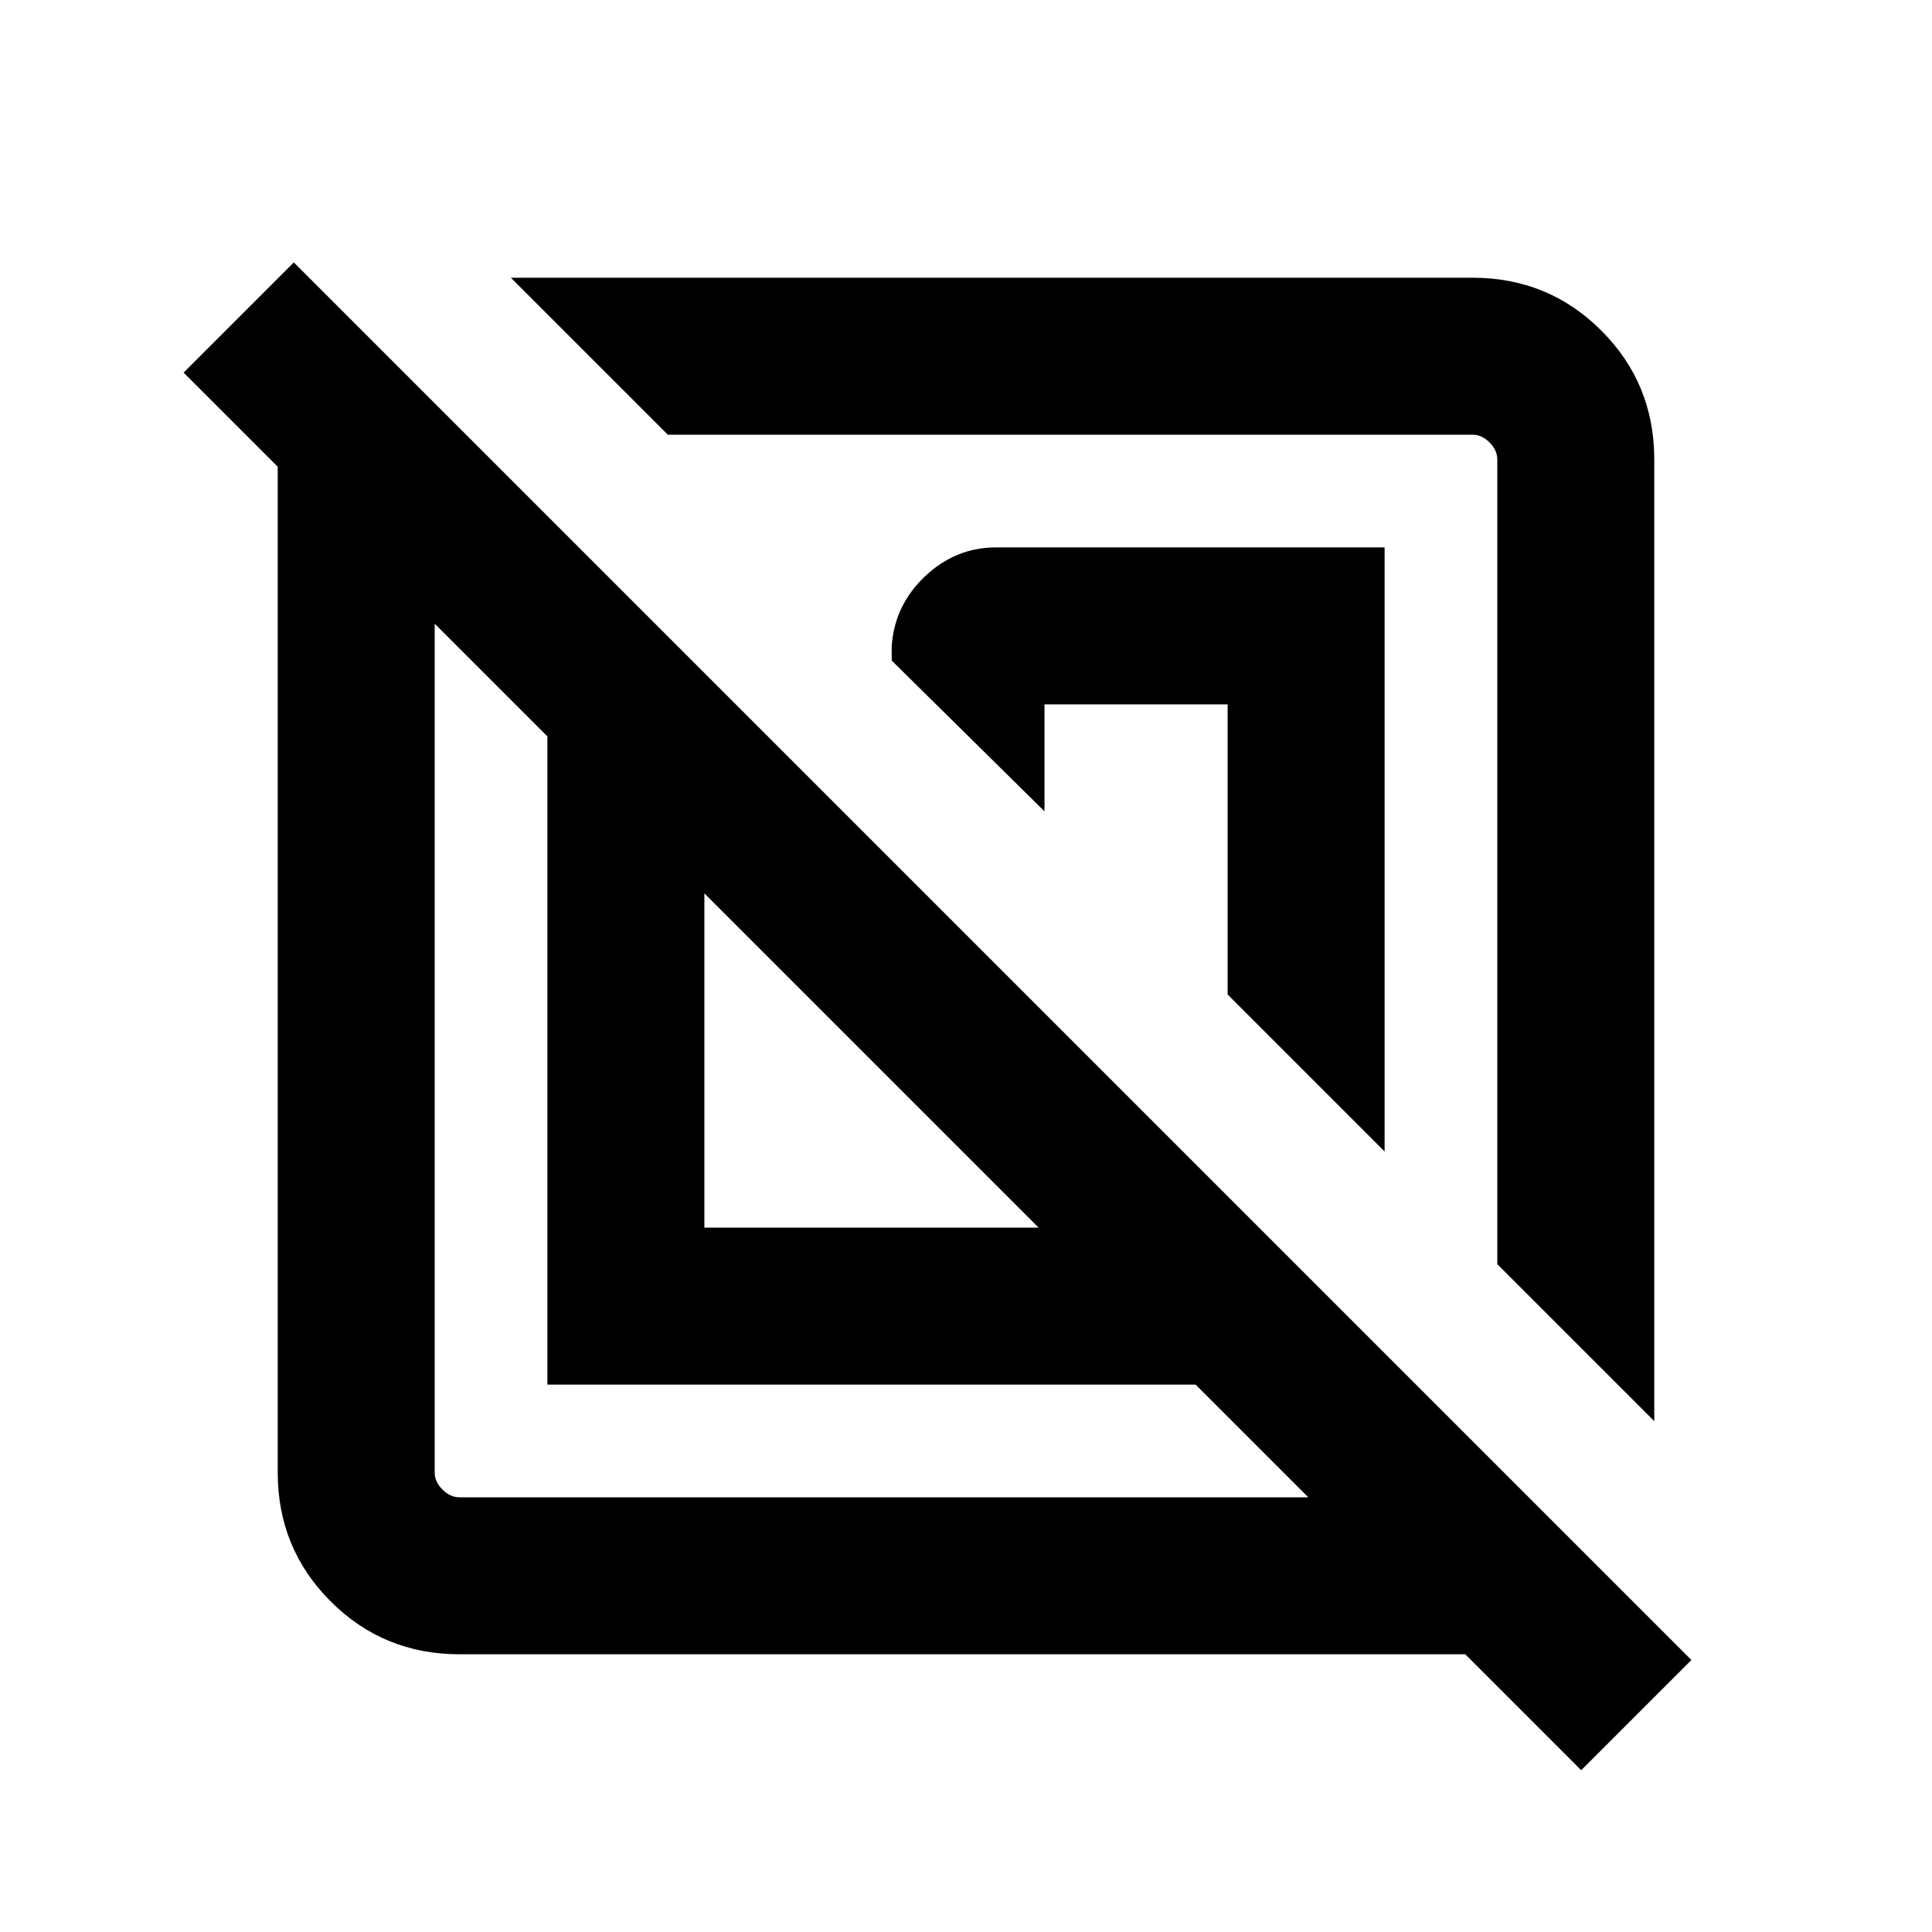 <svg xmlns="http://www.w3.org/2000/svg" height="20" viewBox="0 -960 960 960" width="20"><path d="M228.31-138q-37.73 0-64.02-26.29T138-228.31v-499.77l-46.77-46.77L146-829.61l694.46 694.46-54.77 54.76L728.08-138H228.31ZM272-272v-322.08l-56-56v421.77q0 4.62 3.85 8.46 3.84 3.85 8.46 3.85h421.77l-56-56H272Zm550 18.15-78-78v-399.84q0-4.62-3.85-8.46-3.84-3.85-8.46-3.85H331.85l-78-78h477.84q37.73 0 64.02 26.29T822-731.69v477.84ZM350-350h166.08L350-516.08V-350Zm338-37.85-78-78V-610h-91v53.15l-75.92-74.92v-7q1.31-20.38 16.5-34.81Q474.77-688 495-688h193v300.15Zm-255.15-45Zm105.77-105.77Z"/></svg>